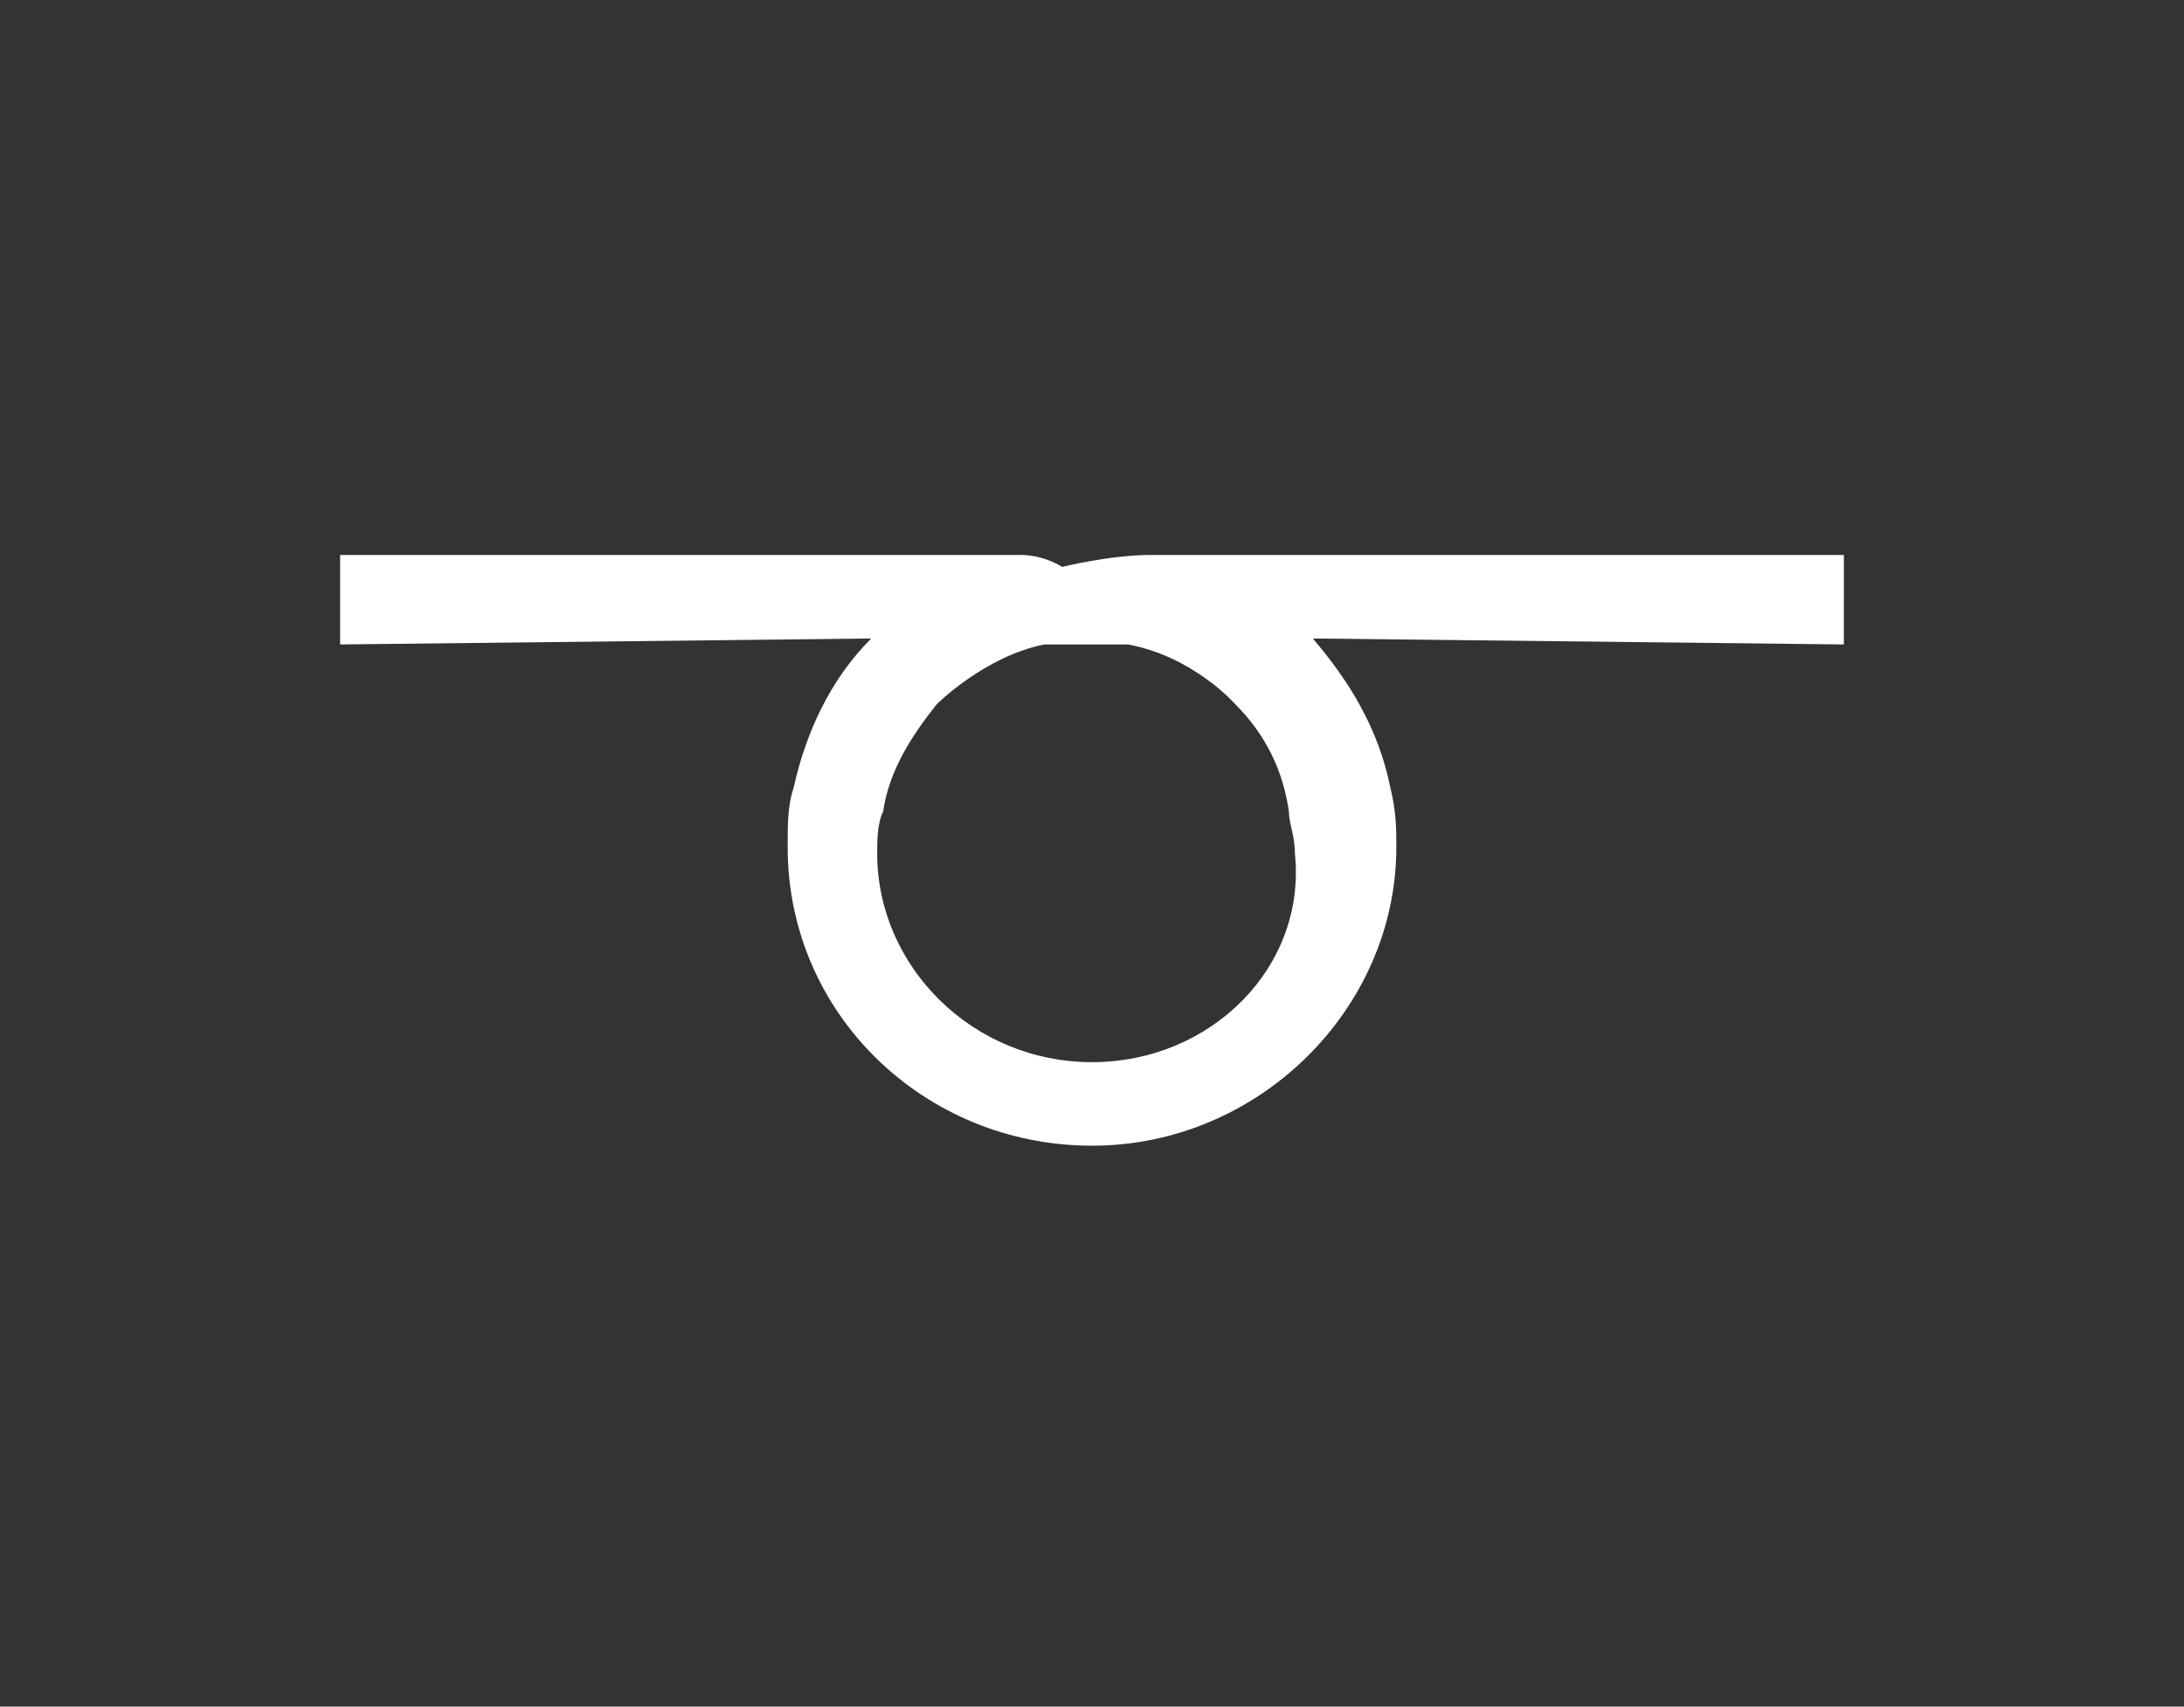 <?xml version="1.0" encoding="utf-8"?>
<!-- Generator: Adobe Illustrator 23.0.2, SVG Export Plug-In . SVG Version: 6.00 Build 0)  -->
<svg version="1.1" id="Layer_1" xmlns="http://www.w3.org/2000/svg" xmlns:xlink="http://www.w3.org/1999/xlink" x="0px" y="0px"
	 viewBox="0 0 36.6 28.6" style="enable-background:new 0 0 36.6 28.6;" xml:space="preserve">
<rect x="0" y="0" width="36.6" height="28.6" fill="#333333" stroke="none"/>
<style type="text/css">
	.st0{fill:#FFFFFF;}
</style>
<path class="st0" d="M30.9,9.3H19.3c-0.7,0-1.5,0.2-1.5,0.2s-0.3-0.2-0.7-0.2H5.7l0,1.5l8.9-0.1c-0.7,0.7-1.1,1.6-1.3,2.5
	c-0.1,0.3-0.1,0.6-0.1,1c0,2.8,2.3,5,5.1,5s5.1-2.3,5.1-5c0-0.3,0-0.6-0.1-1c-0.2-1-0.7-1.8-1.3-2.5l8.9,0.1L30.9,9.3z M18.3,17.8
	c-2,0-3.6-1.6-3.6-3.5c0-0.2,0-0.5,0.1-0.7c0.1-0.7,0.5-1.3,0.9-1.8c0,0,0.8-0.8,1.8-1c0.1,0,0.1,0,0.2,0c0.1,0,0.2,0,0.3,0l0.2,0
	l0.2,0c0.1,0,0.2,0,0.3,0c0.1,0,0.1,0,0.2,0c1.1,0.2,1.8,1,1.8,1c0.5,0.5,0.8,1.1,0.9,1.8c0,0.2,0.1,0.4,0.1,0.7
	C21.9,16.2,20.3,17.8,18.3,17.8z"/>
</svg>
